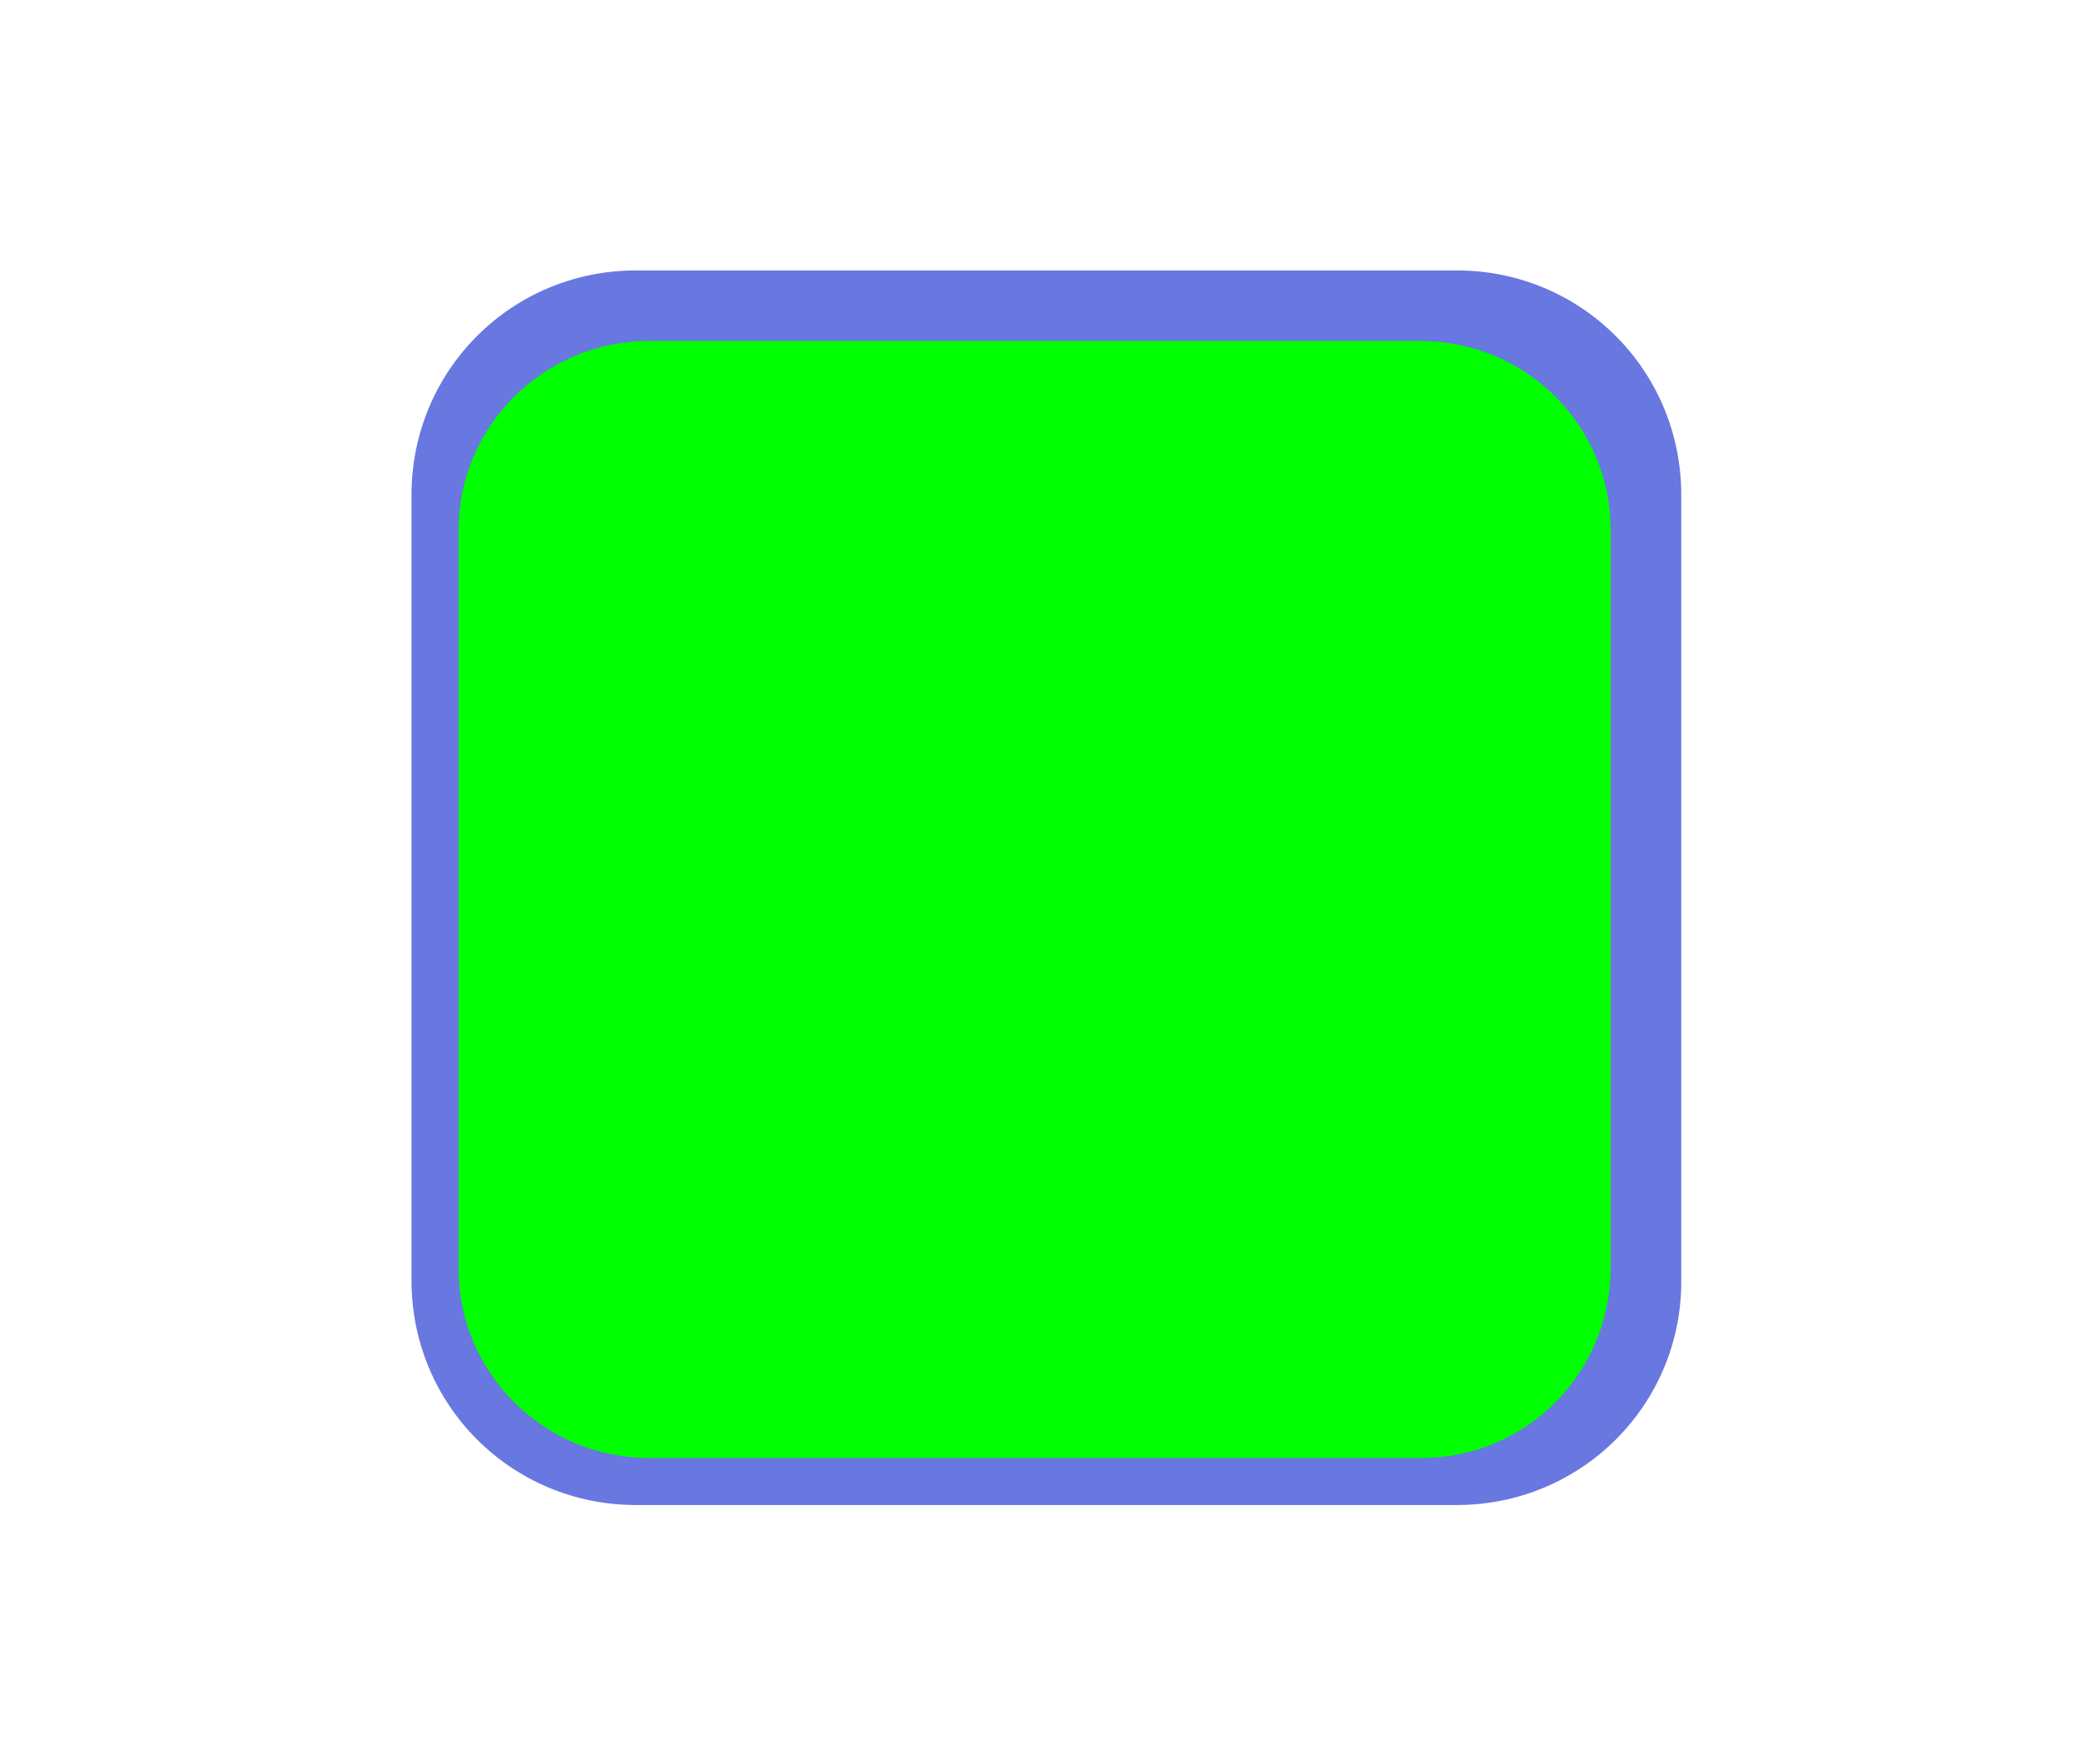 <?xml version="1.0" encoding="utf-8"?>
<!-- Generator: Adobe Illustrator 28.4.1, SVG Export Plug-In . SVG Version: 6.00 Build 0)  -->
<svg version="1.1" id="Calque_1" xmlns="http://www.w3.org/2000/svg" xmlns:xlink="http://www.w3.org/1999/xlink" x="0px" y="0px"
	 viewBox="0 0 177 150" style="enable-background:new 0 0 177 150;" xml:space="preserve">
<style type="text/css">
	.st0{fill:#6977E1;}
	.st1{fill:#00FF00;}
</style>
<g id="adobe-xd-1" transform="translate(35, 23)">
	<path id="Path" class="st0" d="M88.9,105H19.1C8.5,105,0,96.5,0,85.9V19.1C0,8.5,8.5,0,19.1,0h69.8C99.5,0,108,8.5,108,19.1v66.9
		C108,96.5,99.5,105,88.9,105z"/>
	<path id="Path_00000006676509369880470390000008362094103577615254_" class="st1" d="M85.9,101H20.2C11.3,101,4,93.8,4,84.9V22.1
		C4,13.2,11.3,6,20.2,6h65.6c9,0,16.2,7.2,16.2,16.1v62.7C102,93.8,94.8,101,85.9,101L85.9,101z"/>
</g>
</svg>
